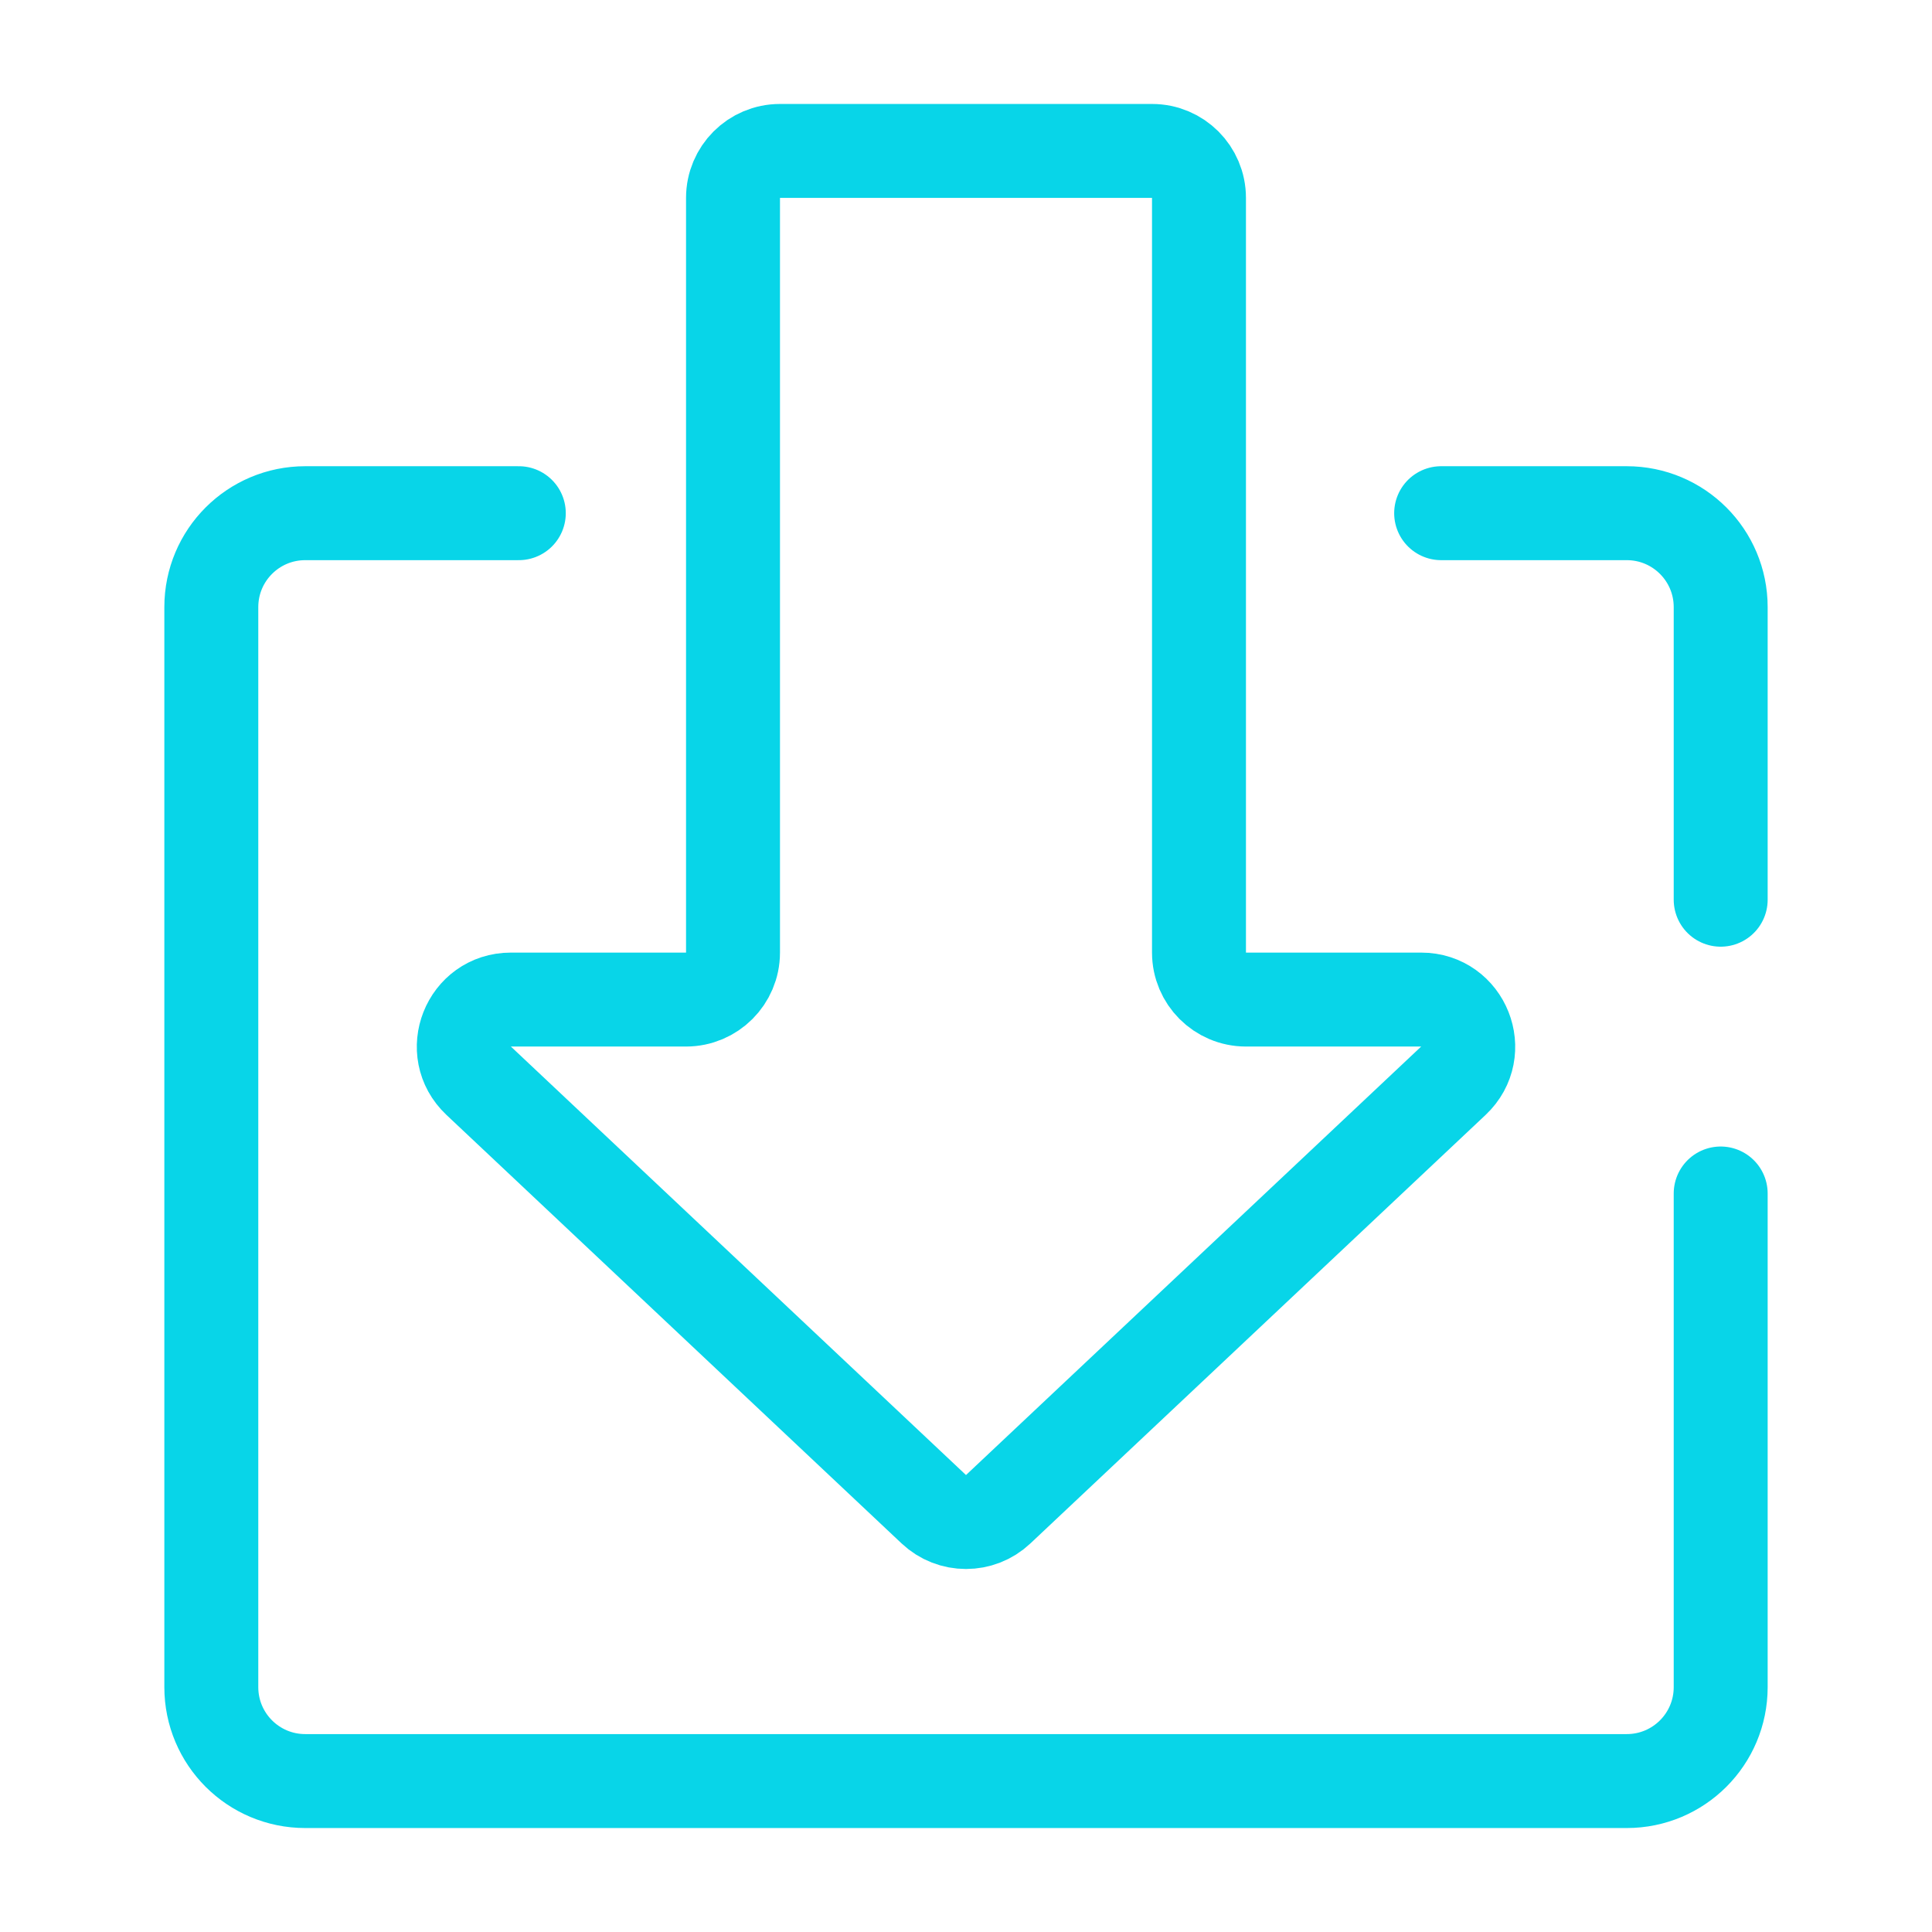 <svg width="32" height="32" viewBox="0 0 32 32" fill="none" xmlns="http://www.w3.org/2000/svg">
<path d="M23.87 8.5H26.944C27.804 8.5 28.5 9.196 28.5 10.056V14.902M8.593 8.5H5.056C4.196 8.5 3.5 9.196 3.5 10.056V27.944C3.5 28.804 4.196 29.5 5.056 29.5H26.944C27.804 29.5 28.5 28.804 28.5 27.944V19.768" stroke="#08D5E8" stroke-width="1.556" stroke-linecap="round" stroke-linejoin="round"/>
<path d="M19.859 3.278V15.778C19.859 16.207 20.208 16.556 20.637 16.556H23.539C24.244 16.556 24.585 17.417 24.073 17.9L16.533 24.998C16.234 25.28 15.766 25.28 15.467 24.998L7.928 17.9C7.415 17.417 7.756 16.556 8.461 16.556H11.363C11.792 16.556 12.141 16.207 12.141 15.778V3.278C12.141 2.848 12.489 2.5 12.918 2.5H19.082C19.511 2.5 19.859 2.848 19.859 3.278Z" stroke="#08D5E8" stroke-width="1.556"/>
</svg>
